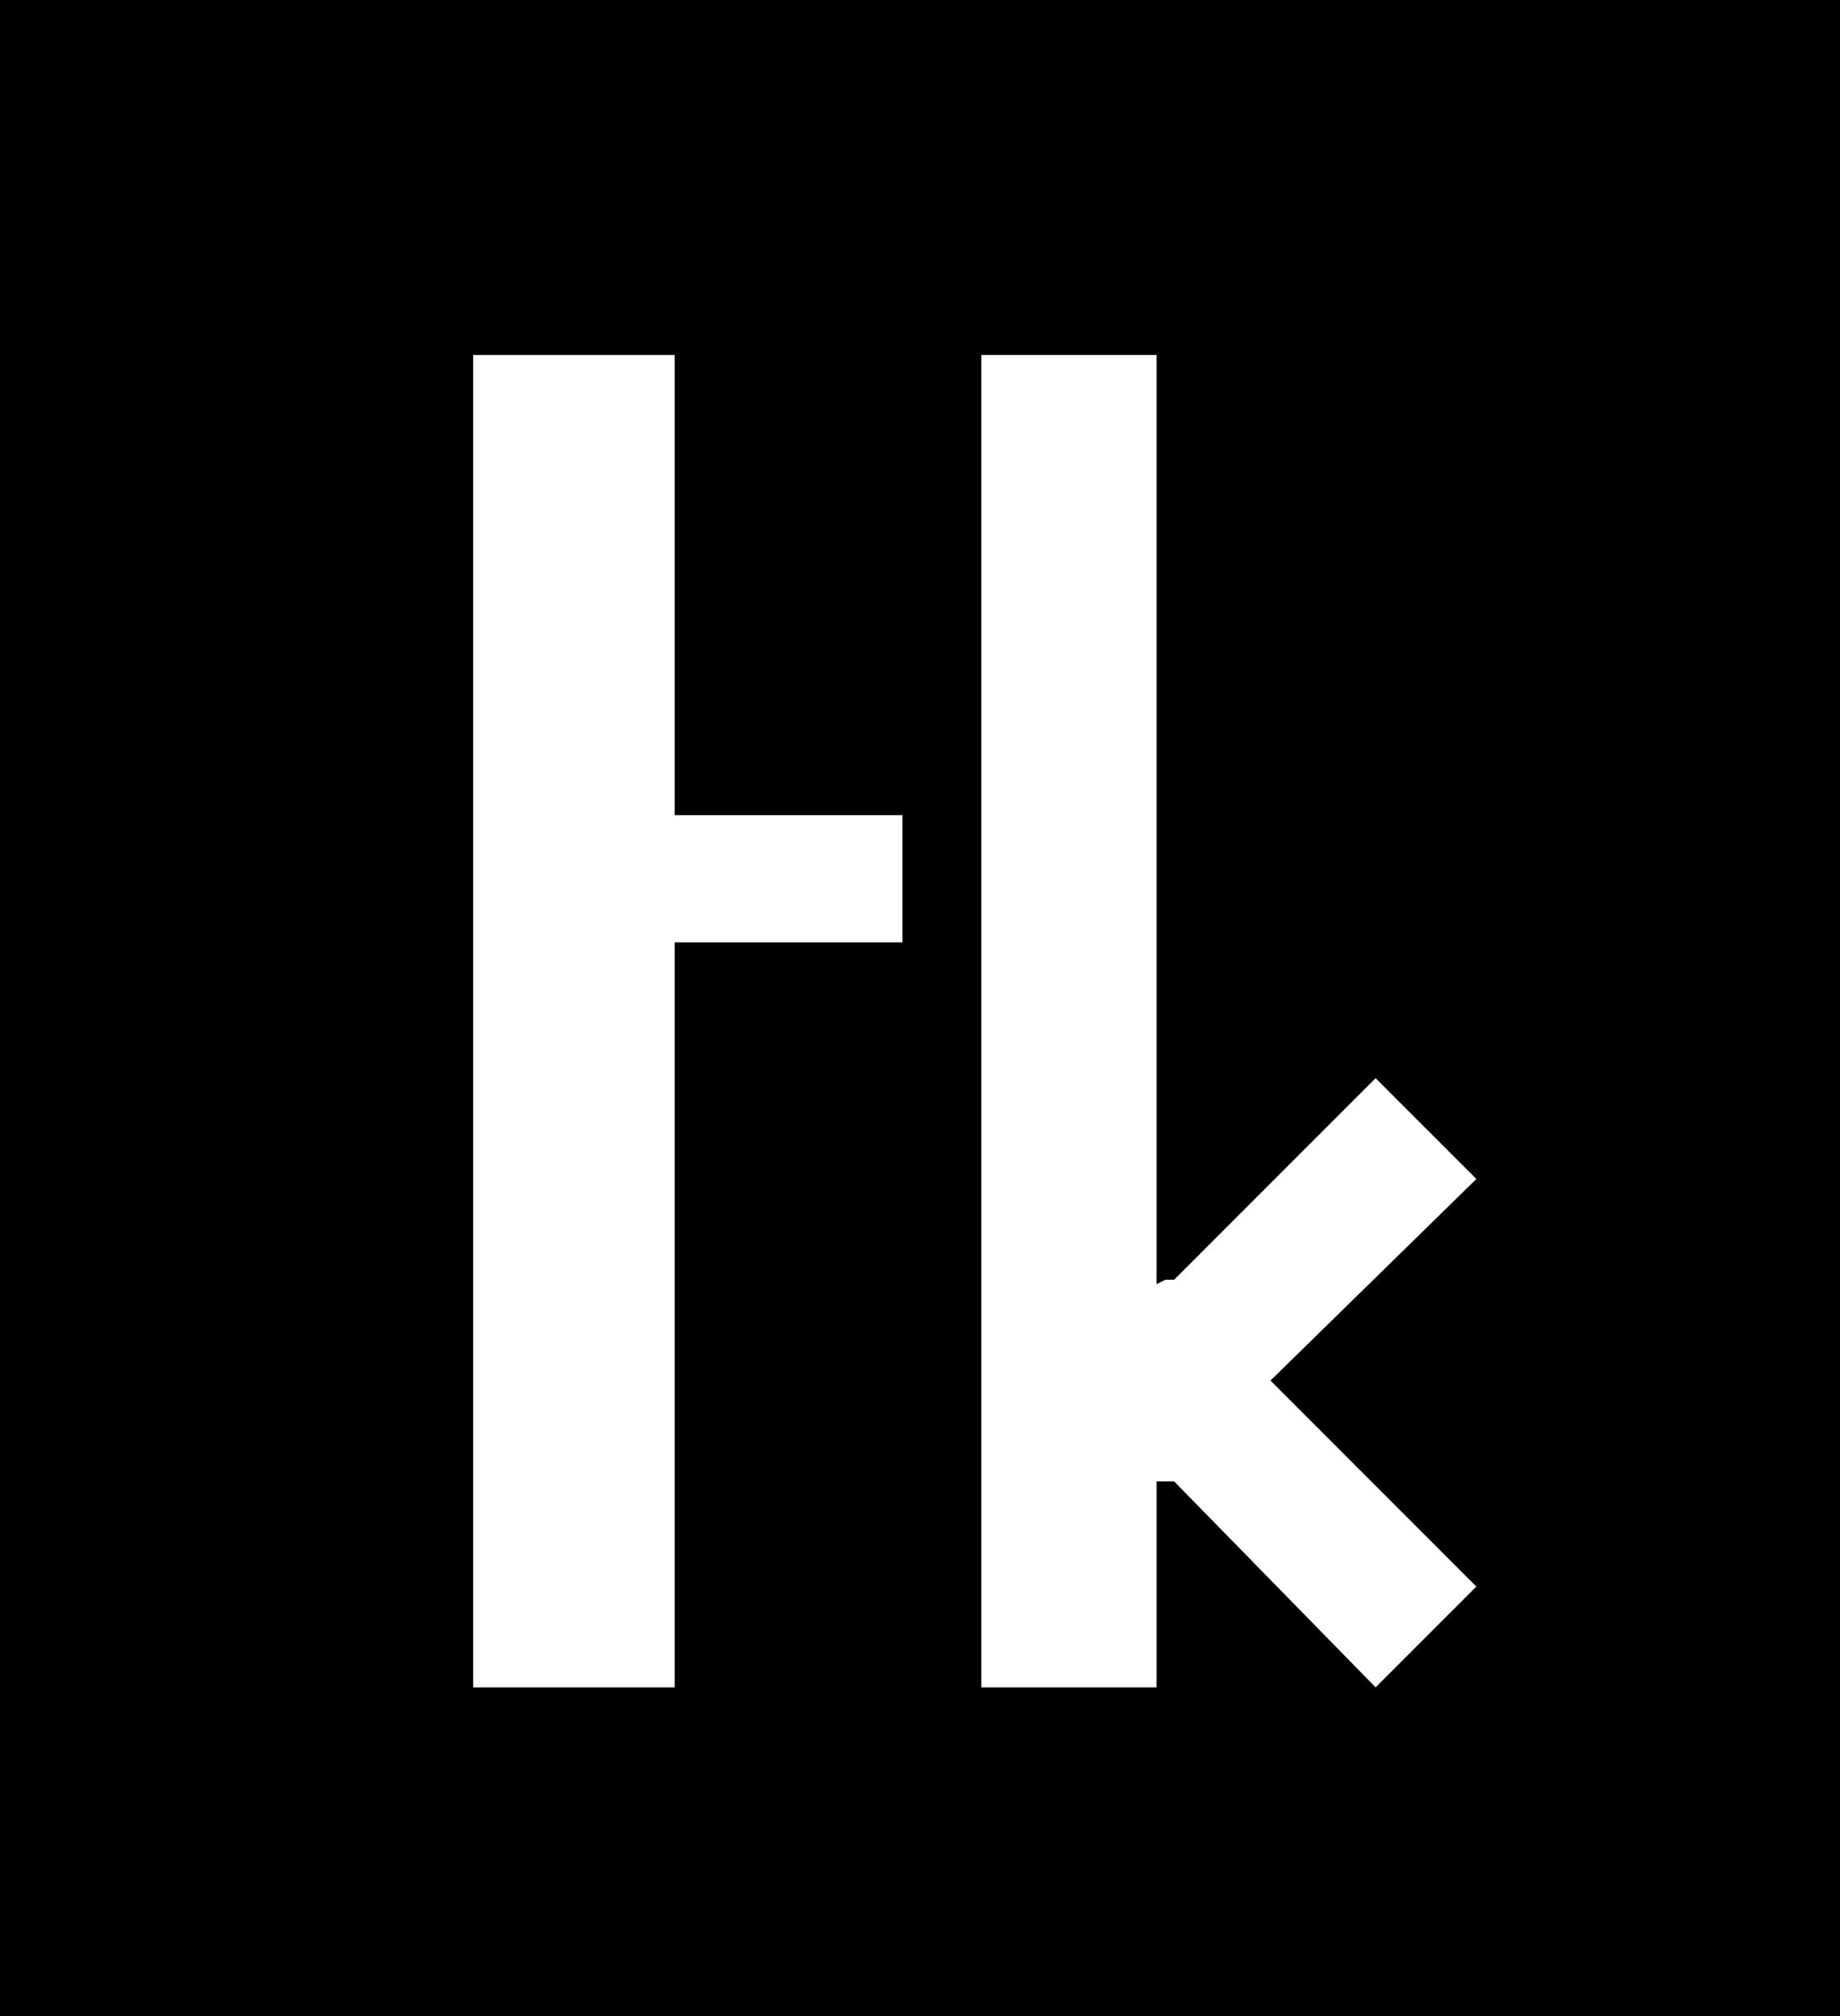 <?xml version="1.0" encoding="utf-8"?>
<!-- Generator: Adobe Illustrator 25.0.1, SVG Export Plug-In . SVG Version: 6.00 Build 0)  -->
<svg version="1.1" id="Layer_1" xmlns="http://www.w3.org/2000/svg" xmlns:xlink="http://www.w3.org/1999/xlink" x="0px" y="0px"
	 viewBox="0 0 42 46" style="enable-background:new 0 0 42 46;" xml:space="preserve">
<style type="text/css">
	.st0{fill:#FFFFFF;}
</style>
<path d="M0,46h42V0H0V46z"/>
<polygon class="st0" points="26.4,33.8 26.6,33.8 26.8,33.8 31.4,38.5 33.7,36.2 29,31.5 33.7,26.9 31.4,24.6 26.8,29.2 26.6,29.2 
	26.4,29.3 26.4,8.1 22.4,8.1 22.4,38.5 26.4,38.5 "/>
<polygon class="st0" points="15.4,21.5 20.6,21.5 20.6,18.6 15.4,18.6 15.4,8.1 10.8,8.1 10.8,38.5 15.4,38.5 "/>
</svg>
